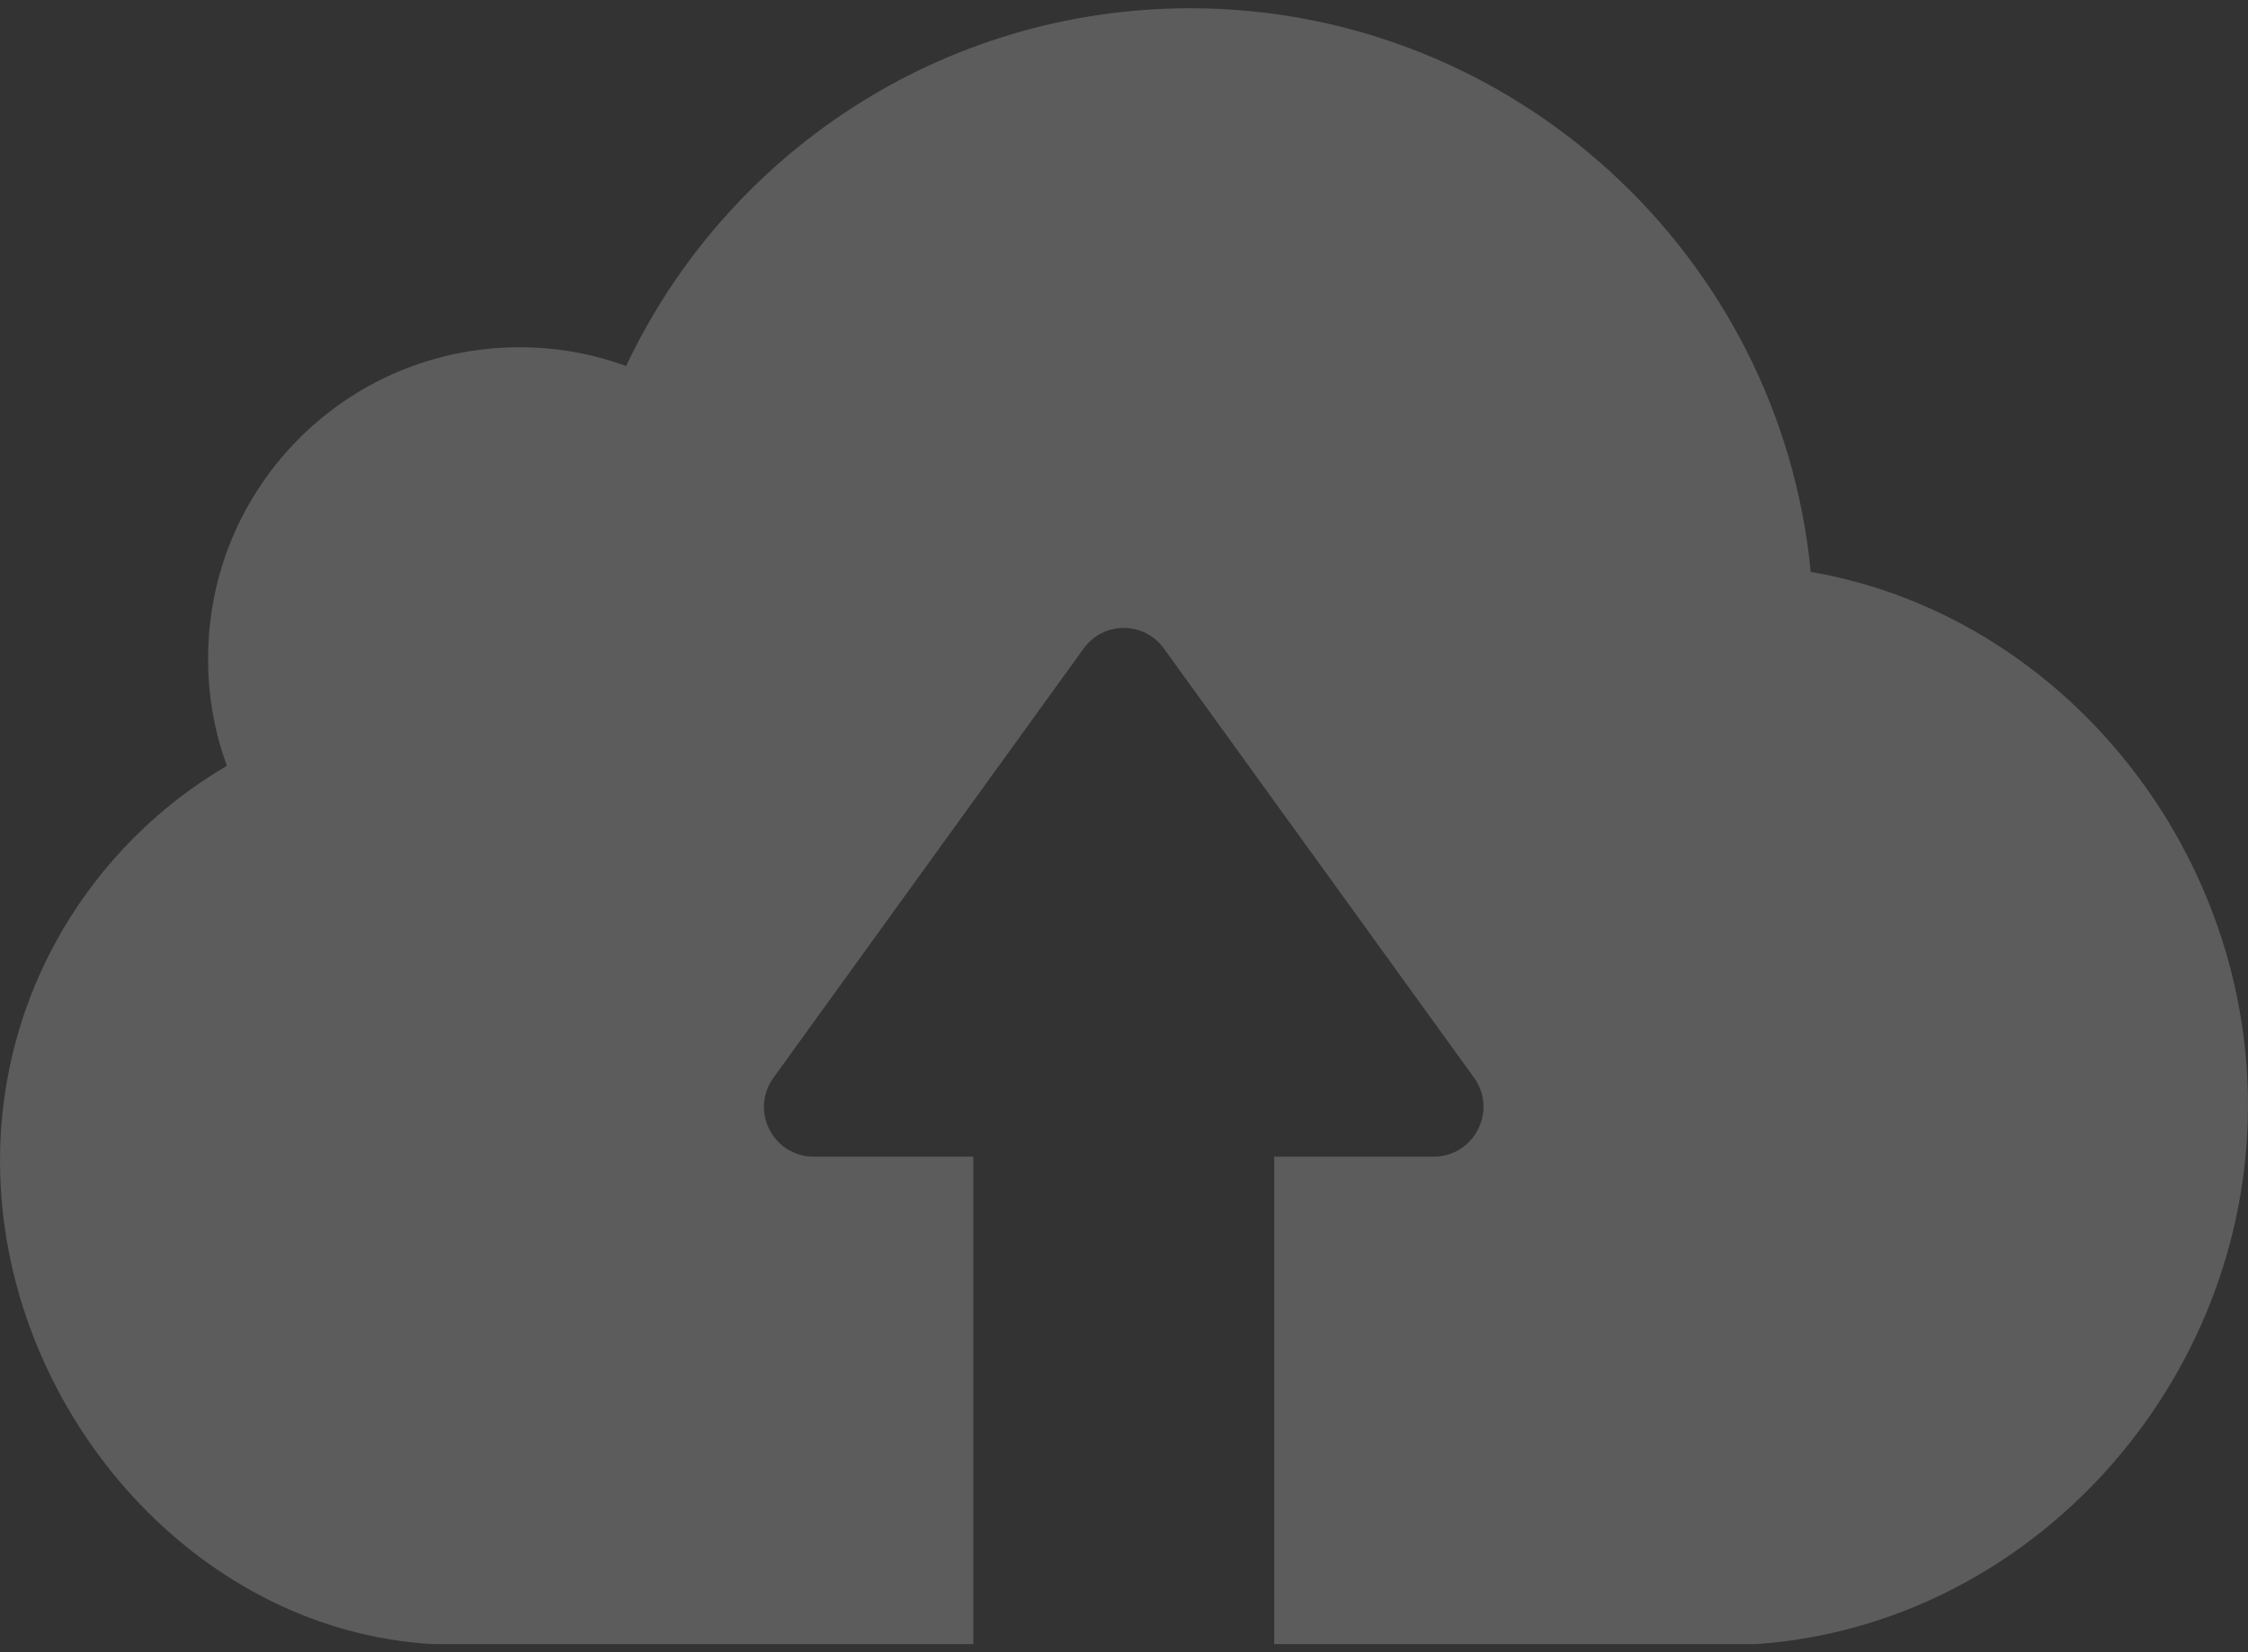 <svg width="83" height="61" viewBox="0 0 83 61" fill="none" xmlns="http://www.w3.org/2000/svg">
<rect x="0" y="0" width="83" height="61" fill="#333333" stroke="none"/>
<path d="M64.853 60.697H51.438H47.826H47.046V42.702H52.931C54.423 42.702 55.305 41.007 54.423 39.785L42.975 23.945C42.246 22.928 40.737 22.928 40.008 23.945L28.56 39.785C27.678 41.007 28.543 42.702 30.052 42.702H35.937V60.697H35.157H31.545H15.993C7.089 60.205 0 51.878 0 42.855C0 36.631 3.375 31.204 8.378 28.27C7.92 27.032 7.683 25.709 7.683 24.318C7.683 17.959 12.821 12.82 19.181 12.82C20.555 12.82 21.878 13.057 23.116 13.515C26.796 5.714 34.733 0.304 43.959 0.304C55.899 0.321 65.735 9.462 66.855 21.113C76.03 22.69 83 31.187 83 40.803C83 51.081 74.995 59.984 64.853 60.697Z" fill="white" fill-opacity="0.2"/>
</svg>
